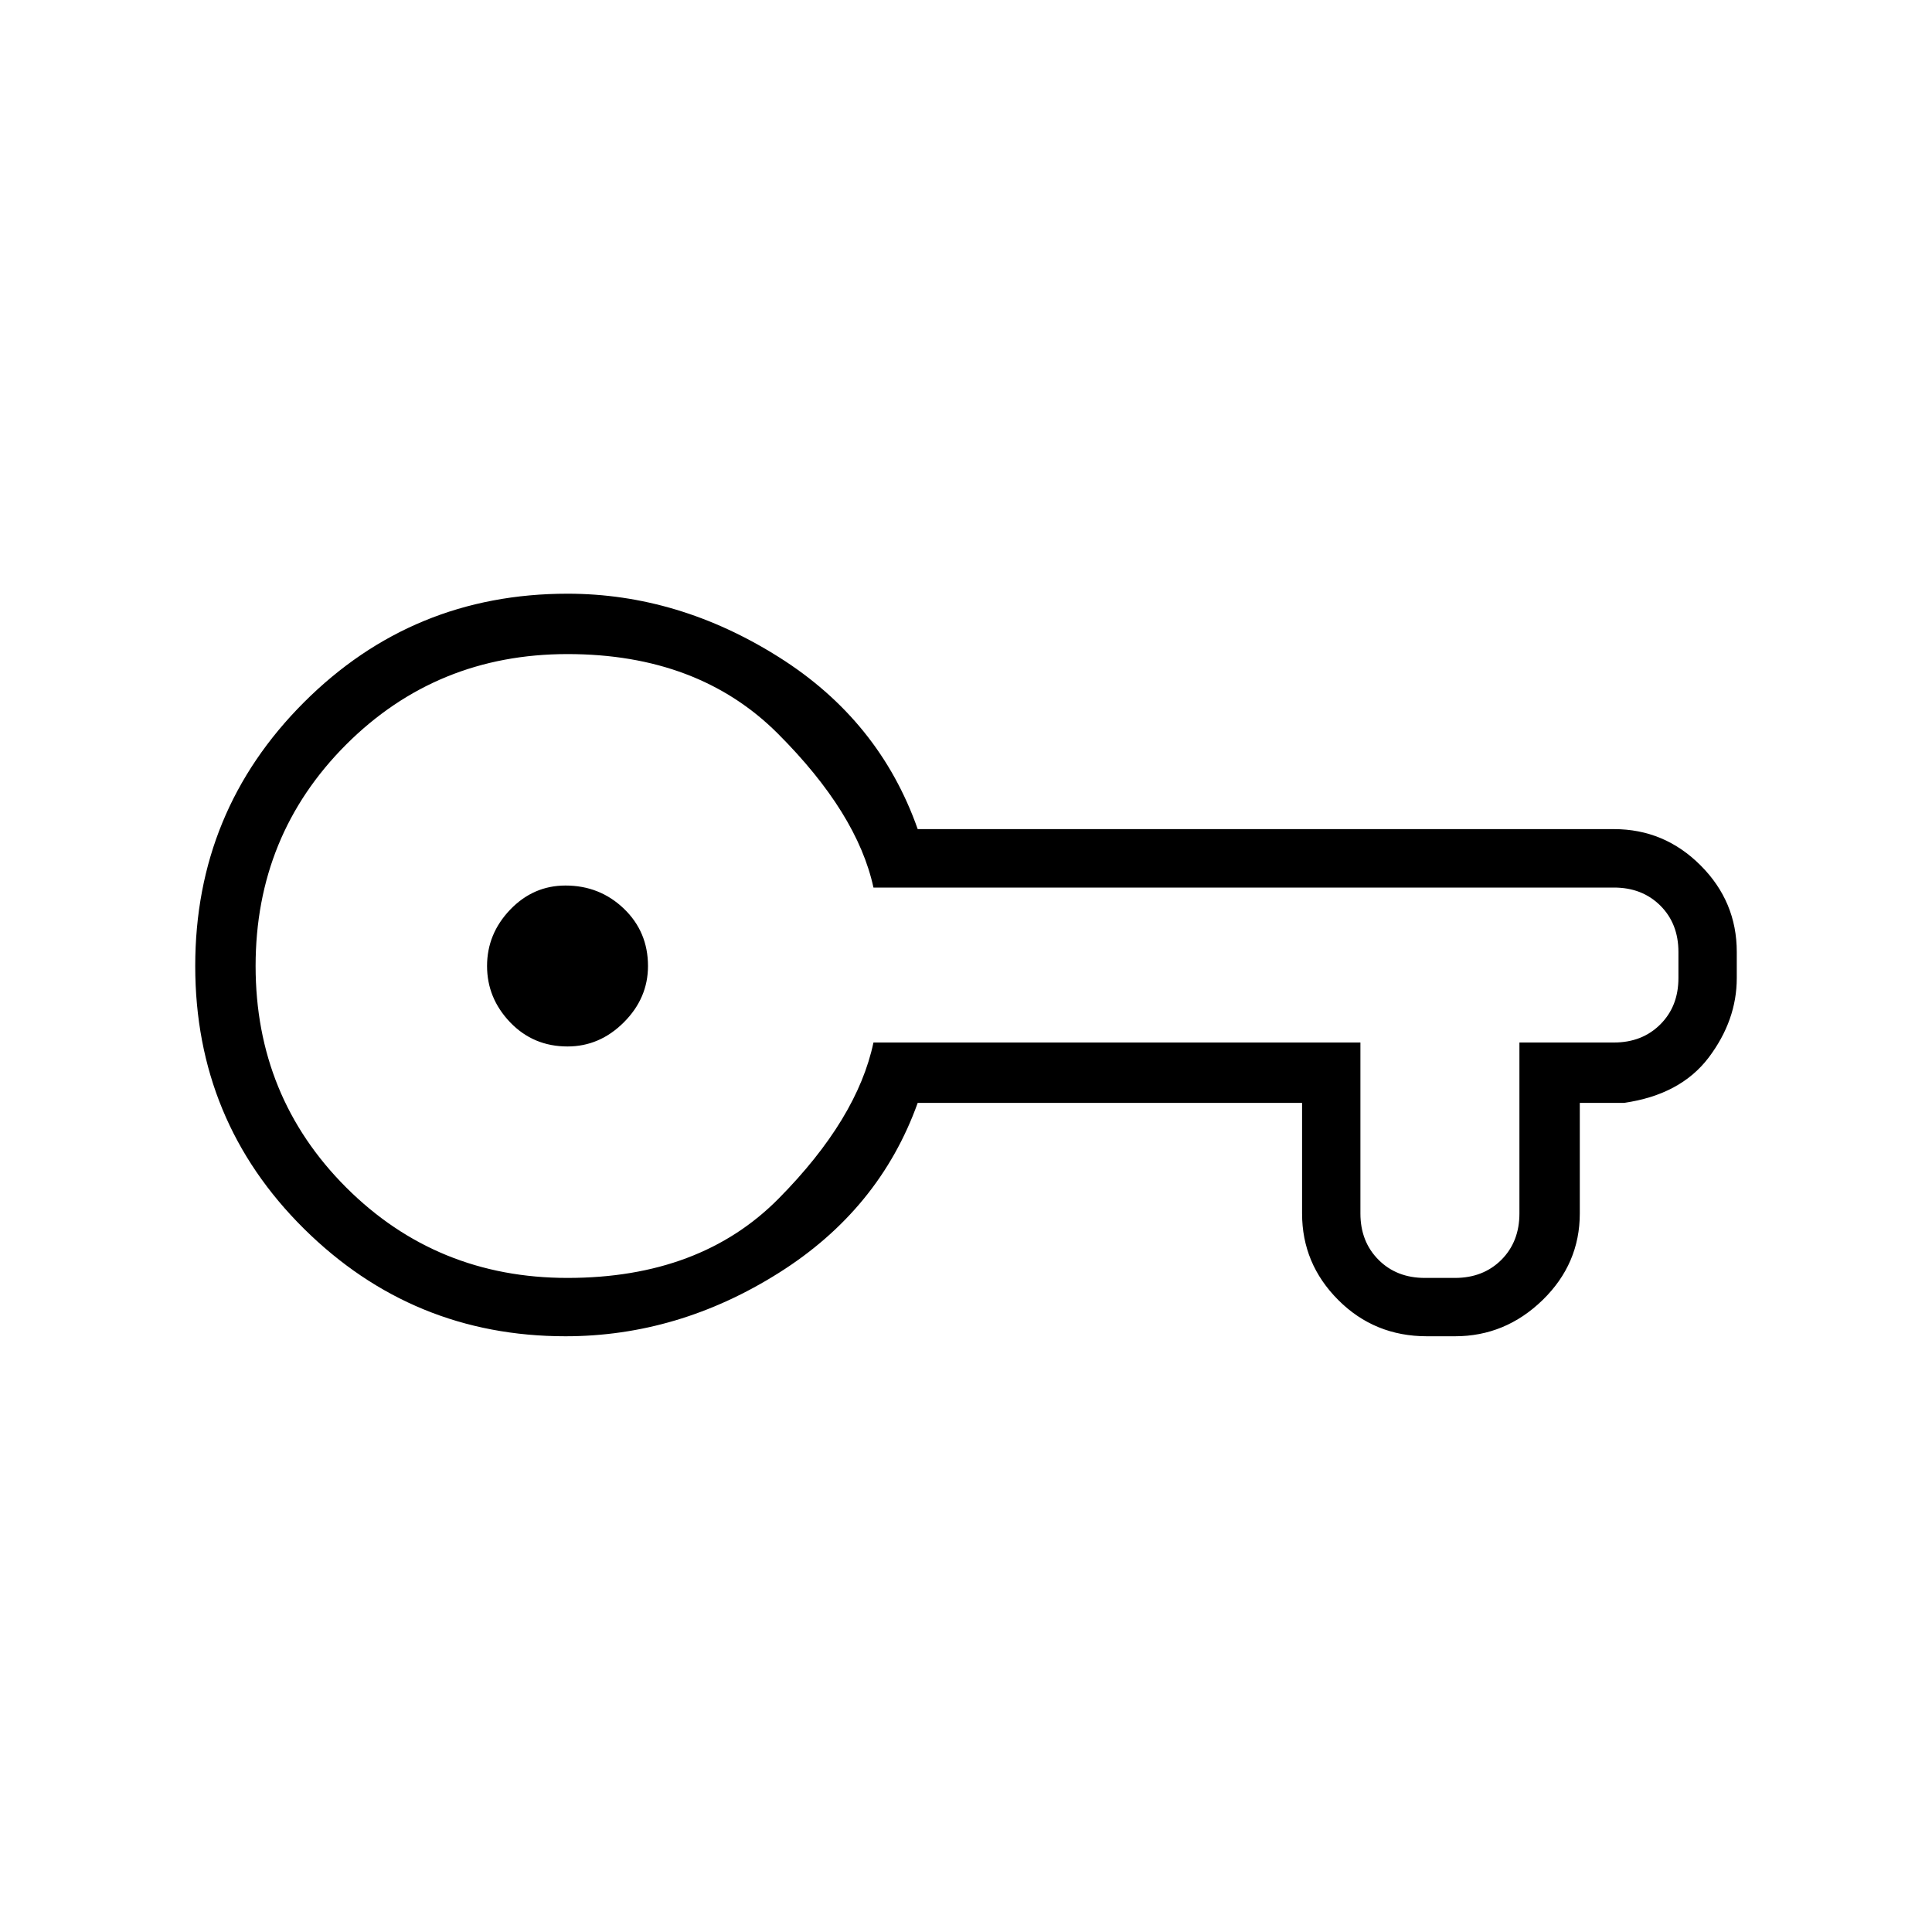 <svg xmlns="http://www.w3.org/2000/svg" height="20" width="20"><path d="M5.854 13.833q-1.583 0-2.708-1.114Q2.021 11.604 2.021 10q0-1.604 1.125-2.729t2.729-1.125q1.146 0 2.187.656 1.042.656 1.438 1.781h7.208q.521 0 .896.375t.375.896v.271q0 .437-.291.823-.292.385-.876.469h-.458v1.145q0 .521-.385.896-.386.375-.907.375h-.291q-.542 0-.917-.375t-.375-.896v-1.145H9.5q-.396 1.104-1.438 1.76-1.041.656-2.208.656Zm.021-.604q1.375 0 2.187-.823.813-.823.98-1.614h5.041v1.77q0 .292.188.48.187.187.479.187h.312q.292 0 .48-.187.187-.188.187-.48v-1.77h.979q.292 0 .48-.188.187-.187.187-.479v-.271q0-.292-.187-.479-.188-.187-.48-.187H9.042q-.167-.771-.99-1.594-.823-.823-2.177-.823t-2.292.937q-.937.938-.937 2.292 0 1.354.937 2.292.938.937 2.292.937Zm0-2.396q.333 0 .583-.25.25-.25.25-.583 0-.354-.25-.594-.25-.239-.604-.239-.333 0-.573.25-.239.25-.239.583 0 .333.239.583.24.25.594.25Zm0-.833Z"/></svg>